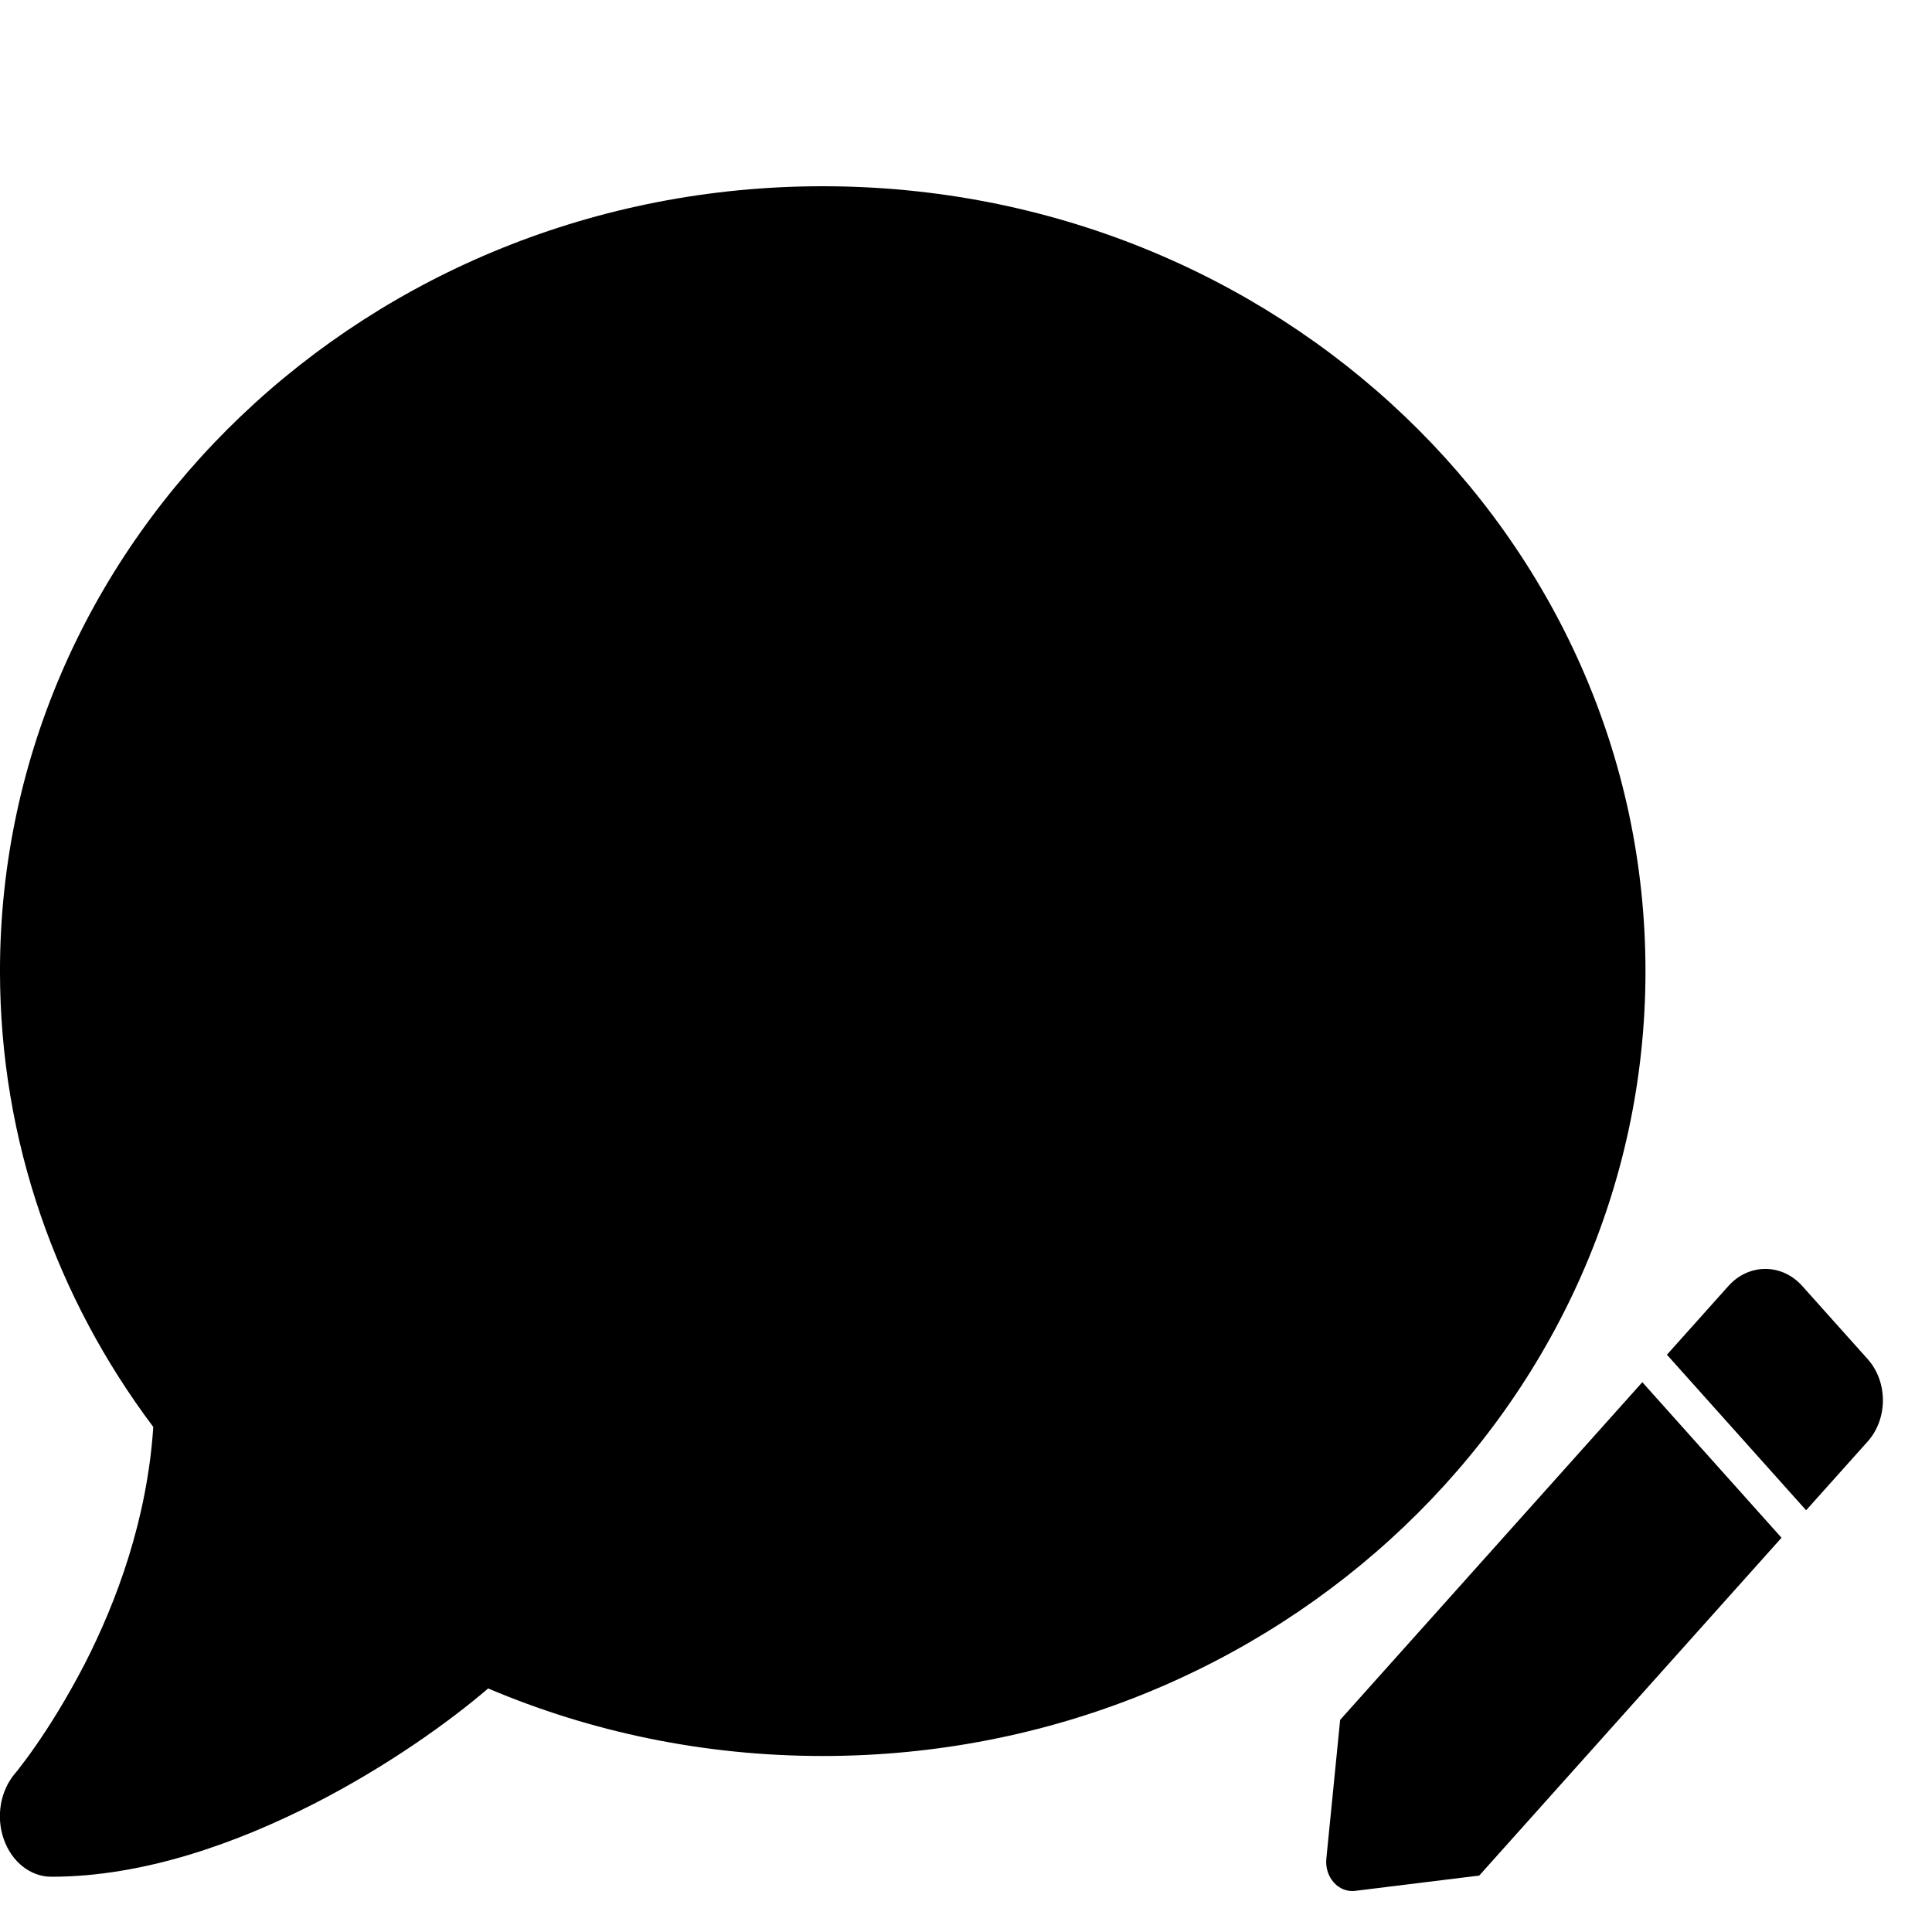 <?xml version="1.0" encoding="UTF-8" standalone="no"?>
<svg
   xmlns:dc="http://purl.org/dc/elements/1.1/"
   xmlns:cc="http://creativecommons.org/ns#"
   xmlns:rdf="http://www.w3.org/1999/02/22-rdf-syntax-ns#"
   xmlns:svg="http://www.w3.org/2000/svg"
   xmlns="http://www.w3.org/2000/svg"
   id="svg4"
   version="1.1"
   viewBox="0 0 512 512">
  <defs
     id="defs8" />
  <!--! Font Awesome Pro 6.2.1 by @fontawesome - https://fontawesome.com License - https://fontawesome.com/license (Commercial License) Copyright 2022 Fonticons, Inc. -->
  <path
     style="stroke-width:0.923"
     id="path2"
     d="m 436.068,257.356 c 0,114.9 -97.605,208 -218.036,208 -31.598,0 -61.578,-6.4 -88.662,-17.9 -10.135,8.7 -26.658,20.6 -46.247,30.6 -20.441,10.4 -45.055,19.3 -69.499,19.3 -5.536,0 -10.476,-3.9 -12.605,-9.9 -2.129,-6 -0.937,-12.8 2.896,-17.4 v 0 0 0 0 l 0.256,-0.3 c 0.256,-0.3 0.596,-0.7 1.107,-1.4 0.937,-1.2 2.385,-3.1 4.173,-5.7 3.492,-5 8.176,-12.4 12.946,-21.6 8.517,-16.6 16.608,-38.4 18.226,-62.9 -25.551,-34 -40.626,-75.7 -40.626,-120.8 0,-114.9 97.605,-208 218.036,-208 120.431,0 218.036,93.1 218.036,208 z" />
  <path
     style="stroke-width:0.305"
     id="path12"
     d="m 435.232,366.298 36.889,41.225 -80.104,89.519 -32.89,4.057 c -4.403,0.544 -8.123,-3.616 -7.633,-8.537 l 3.66,-36.781 z m 59.706,-6.138 -17.321,-19.357 c -5.403,-6.038 -14.166,-6.038 -19.569,0 l -16.295,18.21 36.889,41.225 16.295,-18.21 c 5.403,-6.041 5.403,-15.831 0,-21.869 z" />
</svg>

